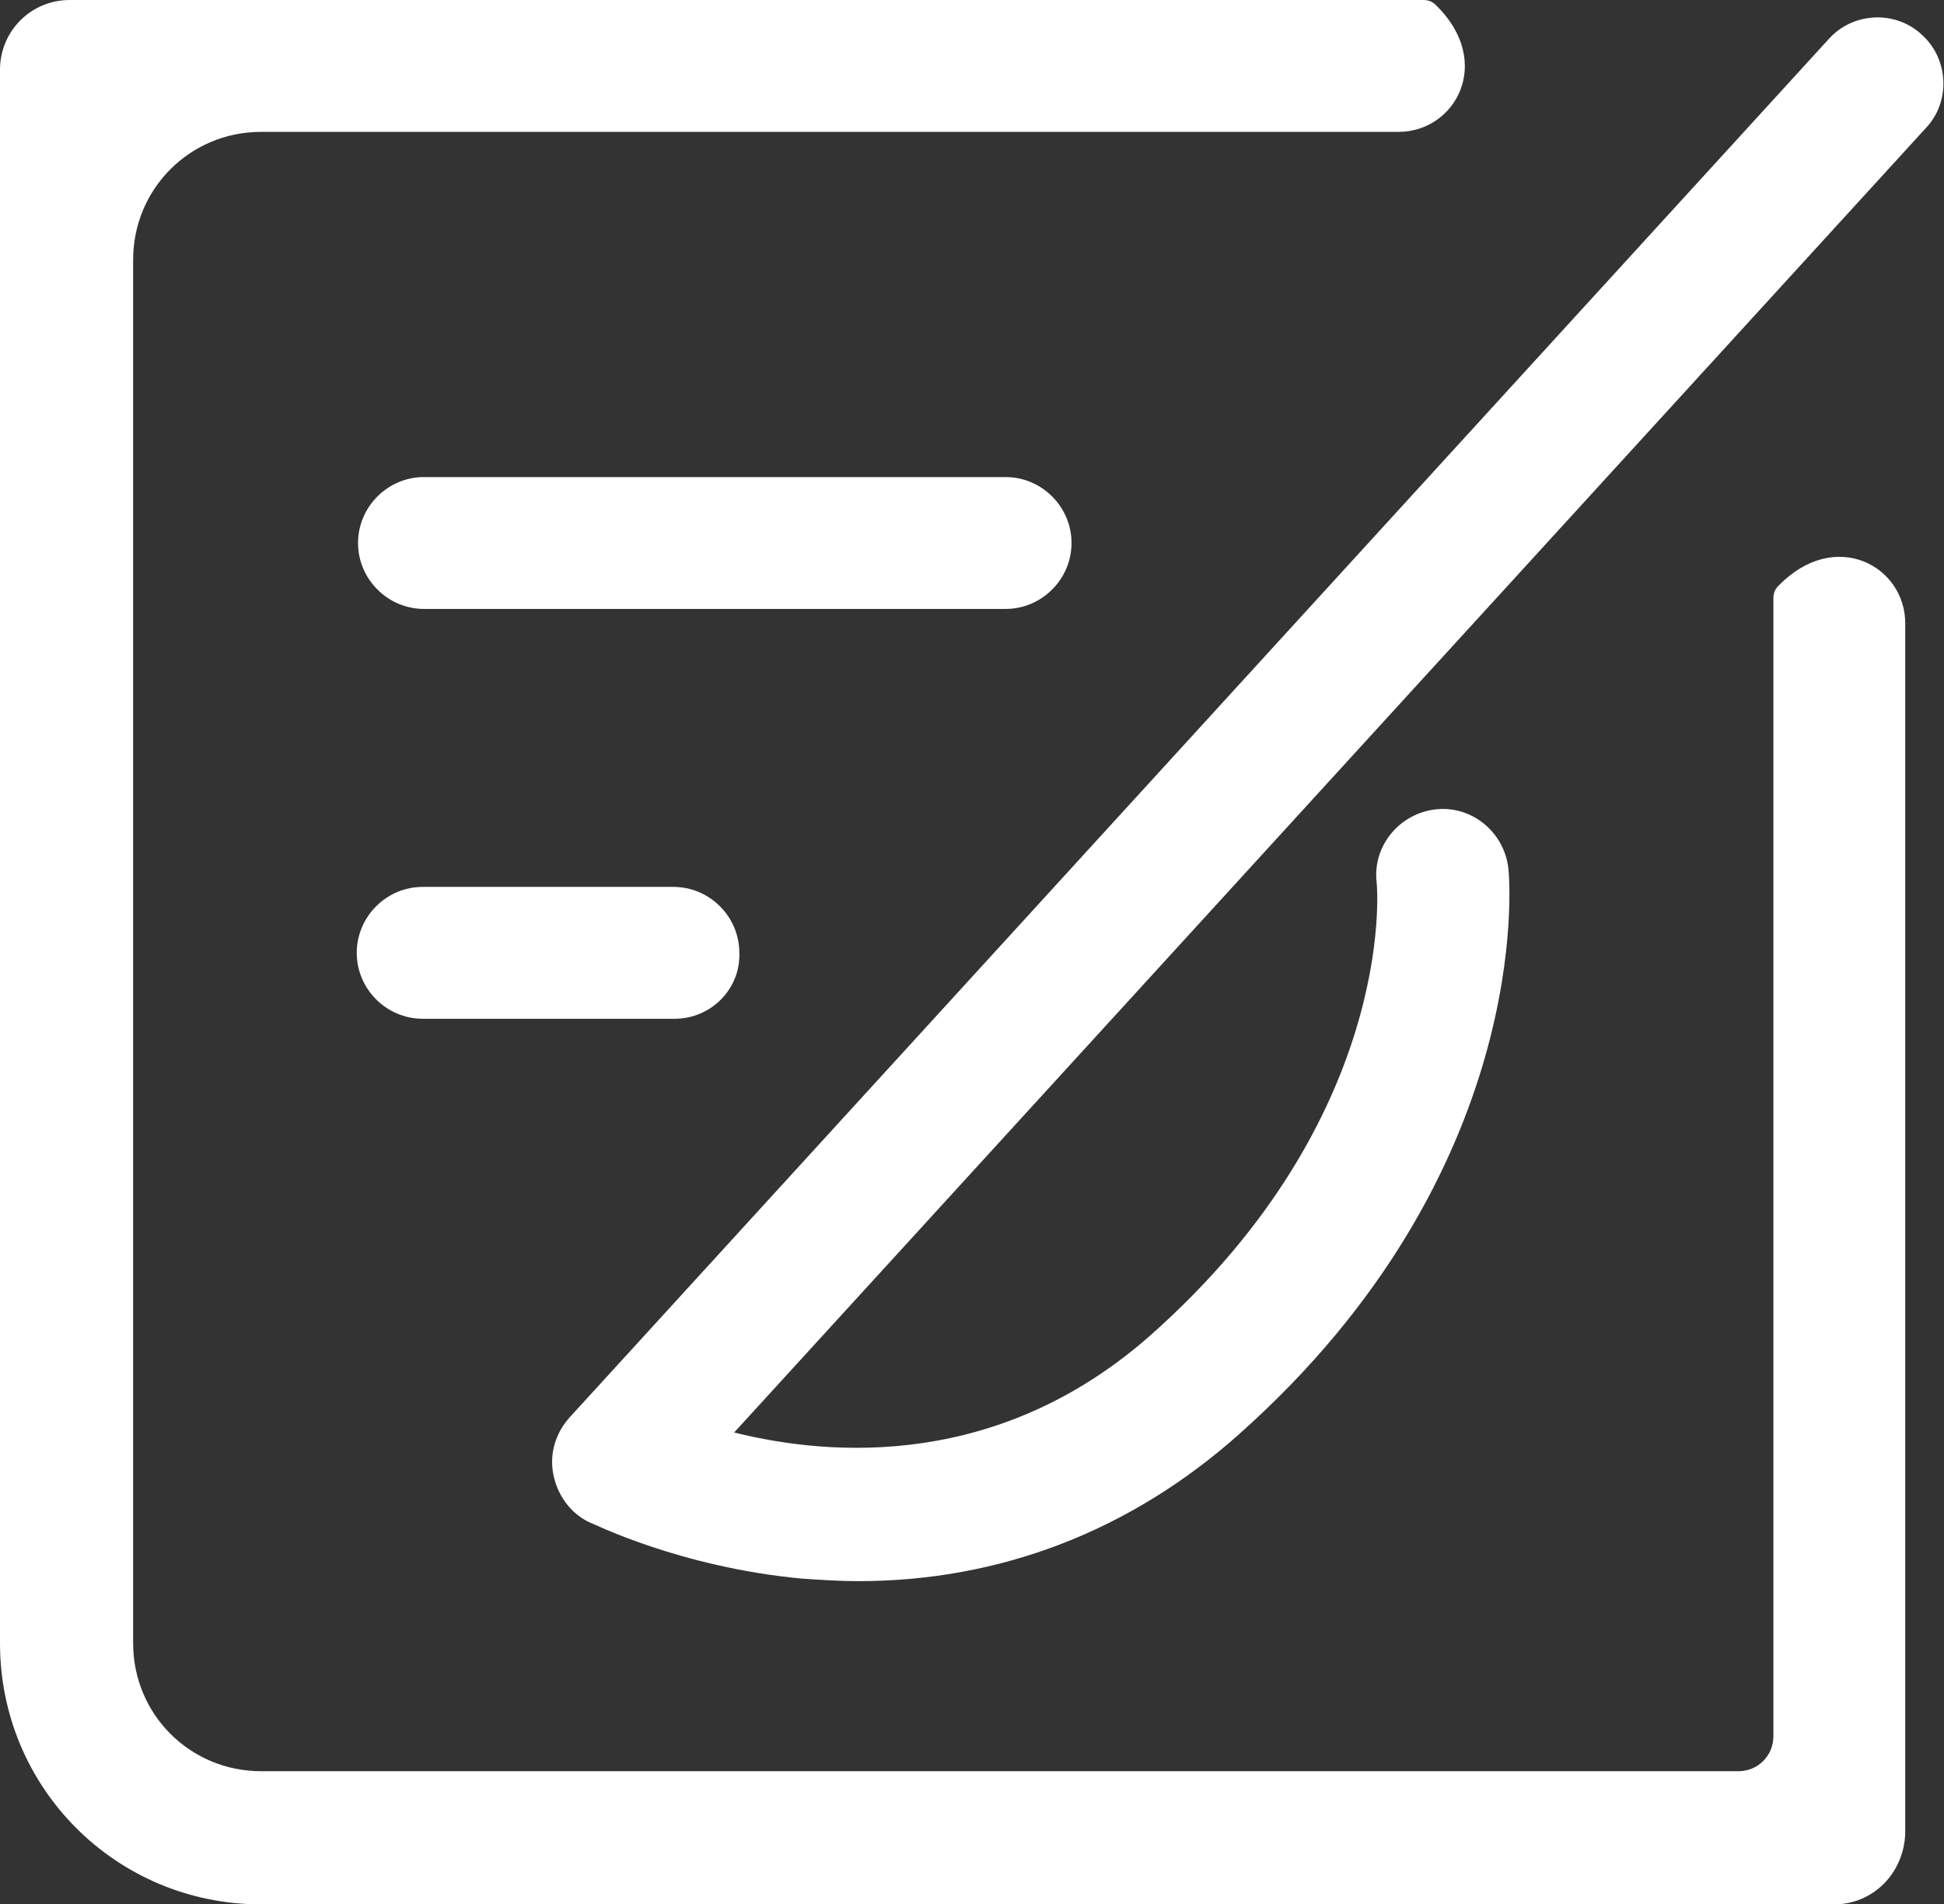 <?xml version="1.0" encoding="utf-8"?>
<!-- Generator: Adobe Illustrator 21.1.0, SVG Export Plug-In . SVG Version: 6.00 Build 0)  -->
<svg version="1.1" id="Layer_1" xmlns="http://www.w3.org/2000/svg" xmlns:xlink="http://www.w3.org/1999/xlink" x="0px" y="0px"
	 viewBox="0 0 150.4 147.3" style="enable-background:new 0 0 150.4 147.3;" xml:space="preserve">
<rect x="0" y="0" width="150.4" height="147.3" fill="#333333" stroke="none"/>
<style type="text/css">
	.st0{fill:#FFFFFF;}
</style>
<g>
	<path class="st0" d="M141.9,147.3H20.2C9,147.3,0,138.3,0,127.1V5.4C0,2.4,2.4,0,5.4,0l104.7,0c0.4,0,0.7,0.1,1,0.4
		c4.5,4.4,1.5,9.8-2.9,9.8h-88c-5.5,0-9.9,4.4-9.9,9.9v107c0,5.5,4.4,9.9,9.9,9.9h114.3c1.5,0,2.7-1.2,2.7-2.7v-88
		c0-0.4,0.1-0.7,0.4-1c4.4-4.5,9.8-1.5,9.8,2.9v93.6C147.3,144.9,144.9,147.3,141.9,147.3z"/>
</g>
<g>
	<path class="st0" d="M66.4,122.3c-1.5,0-2.9-0.1-4.4-0.2c-9.5-0.9-16.2-4.3-16.5-4.4c-1.4-0.7-2.4-2.1-2.7-3.7
		c-0.3-1.6,0.2-3.2,1.3-4.4L141.5,3c1.9-2.1,5.2-2.2,7.2-0.3c2.1,1.9,2.2,5.2,0.3,7.2L56.8,110.8c7.6,1.9,20.6,2.8,32.3-7.6
		c18.8-16.7,17.5-34.3,17.4-35c-0.3-2.8,1.8-5.3,4.6-5.6c2.8-0.3,5.3,1.8,5.6,4.6c0.1,0.9,2,23.4-20.8,43.7
		C87.5,118.4,77.4,122.3,66.4,122.3z"/>
</g>
<g>
	<path class="st0" d="M77.8,47.1h-45c-2.8,0-5.1-2.3-5.1-5.1c0-2.8,2.3-5.1,5.1-5.1h45c2.8,0,5.1,2.3,5.1,5.1
		C82.9,44.8,80.6,47.1,77.8,47.1z"/>
</g>
<g>
	<path class="st0" d="M52.2,78.8H32.7c-2.8,0-5.1-2.3-5.1-5.1c0-2.8,2.3-5.1,5.1-5.1h19.4c2.8,0,5.1,2.3,5.1,5.1
		C57.3,76.5,55,78.8,52.2,78.8z"/>
</g>
</svg>
